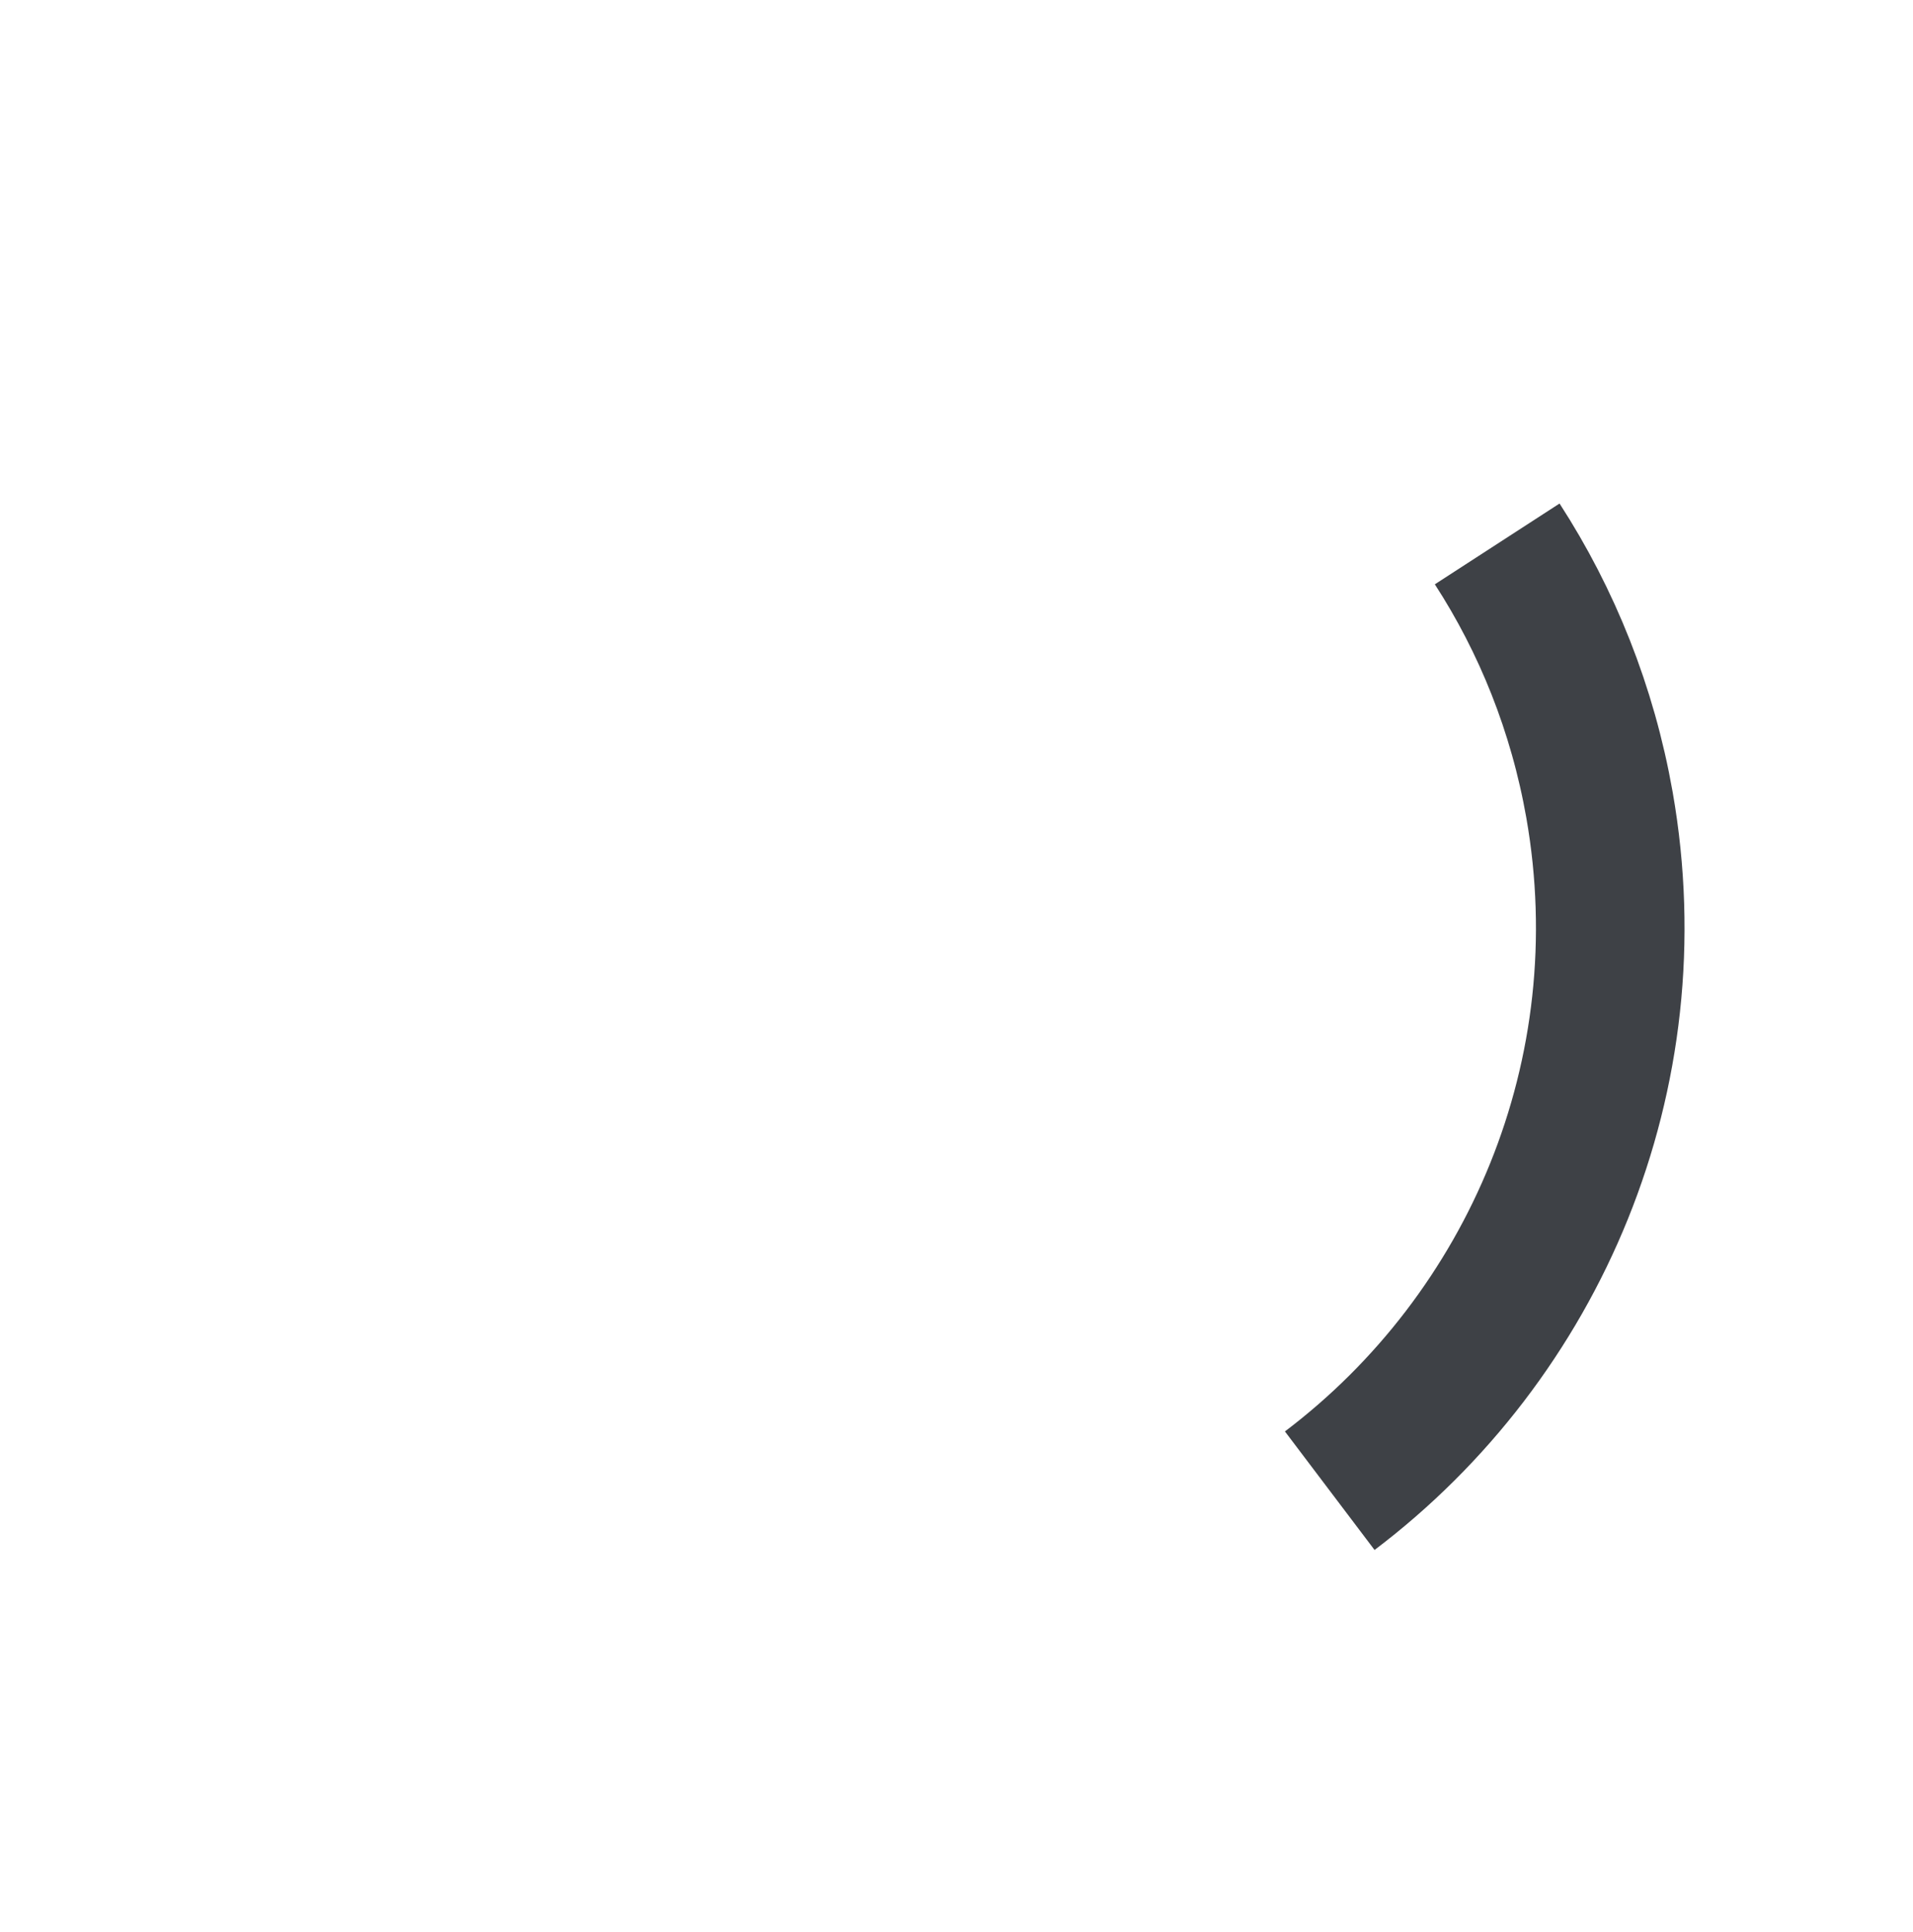 <?xml version="1.0" encoding="utf-8"?>
<!-- Generator: Adobe Illustrator 16.0.0, SVG Export Plug-In . SVG Version: 6.00 Build 0)  -->
<!DOCTYPE svg PUBLIC "-//W3C//DTD SVG 1.1//EN" "http://www.w3.org/Graphics/SVG/1.1/DTD/svg11.dtd">
<svg version="1.1" id="图层_2" xmlns="http://www.w3.org/2000/svg" xmlns:xlink="http://www.w3.org/1999/xlink" x="0px" y="0px"
	 width="25.75px" height="26px" viewBox="0 0 25.75 26" enable-background="new 0 0 25.75 26" xml:space="preserve">
<path fill="none" stroke="#3E4146" stroke-width="2" stroke-miterlimit="10" d="M20.153,7.319c0.671,1.036,1.149,2.22,1.377,3.512
	c0.638,3.633-0.878,7.146-3.631,9.228"/>
<path display="none" fill="none" stroke="#3E4146" stroke-width="2" stroke-miterlimit="10" d="M25.75,12.496
	C25.75,19.957,19.706,26,12.25,26C4.793,26-1.251,19.957-1.251,12.496c0-7.456,6.044-13.5,13.501-13.5
	C19.706-1.004,25.75,5.041,25.75,12.496z"/>
</svg>
